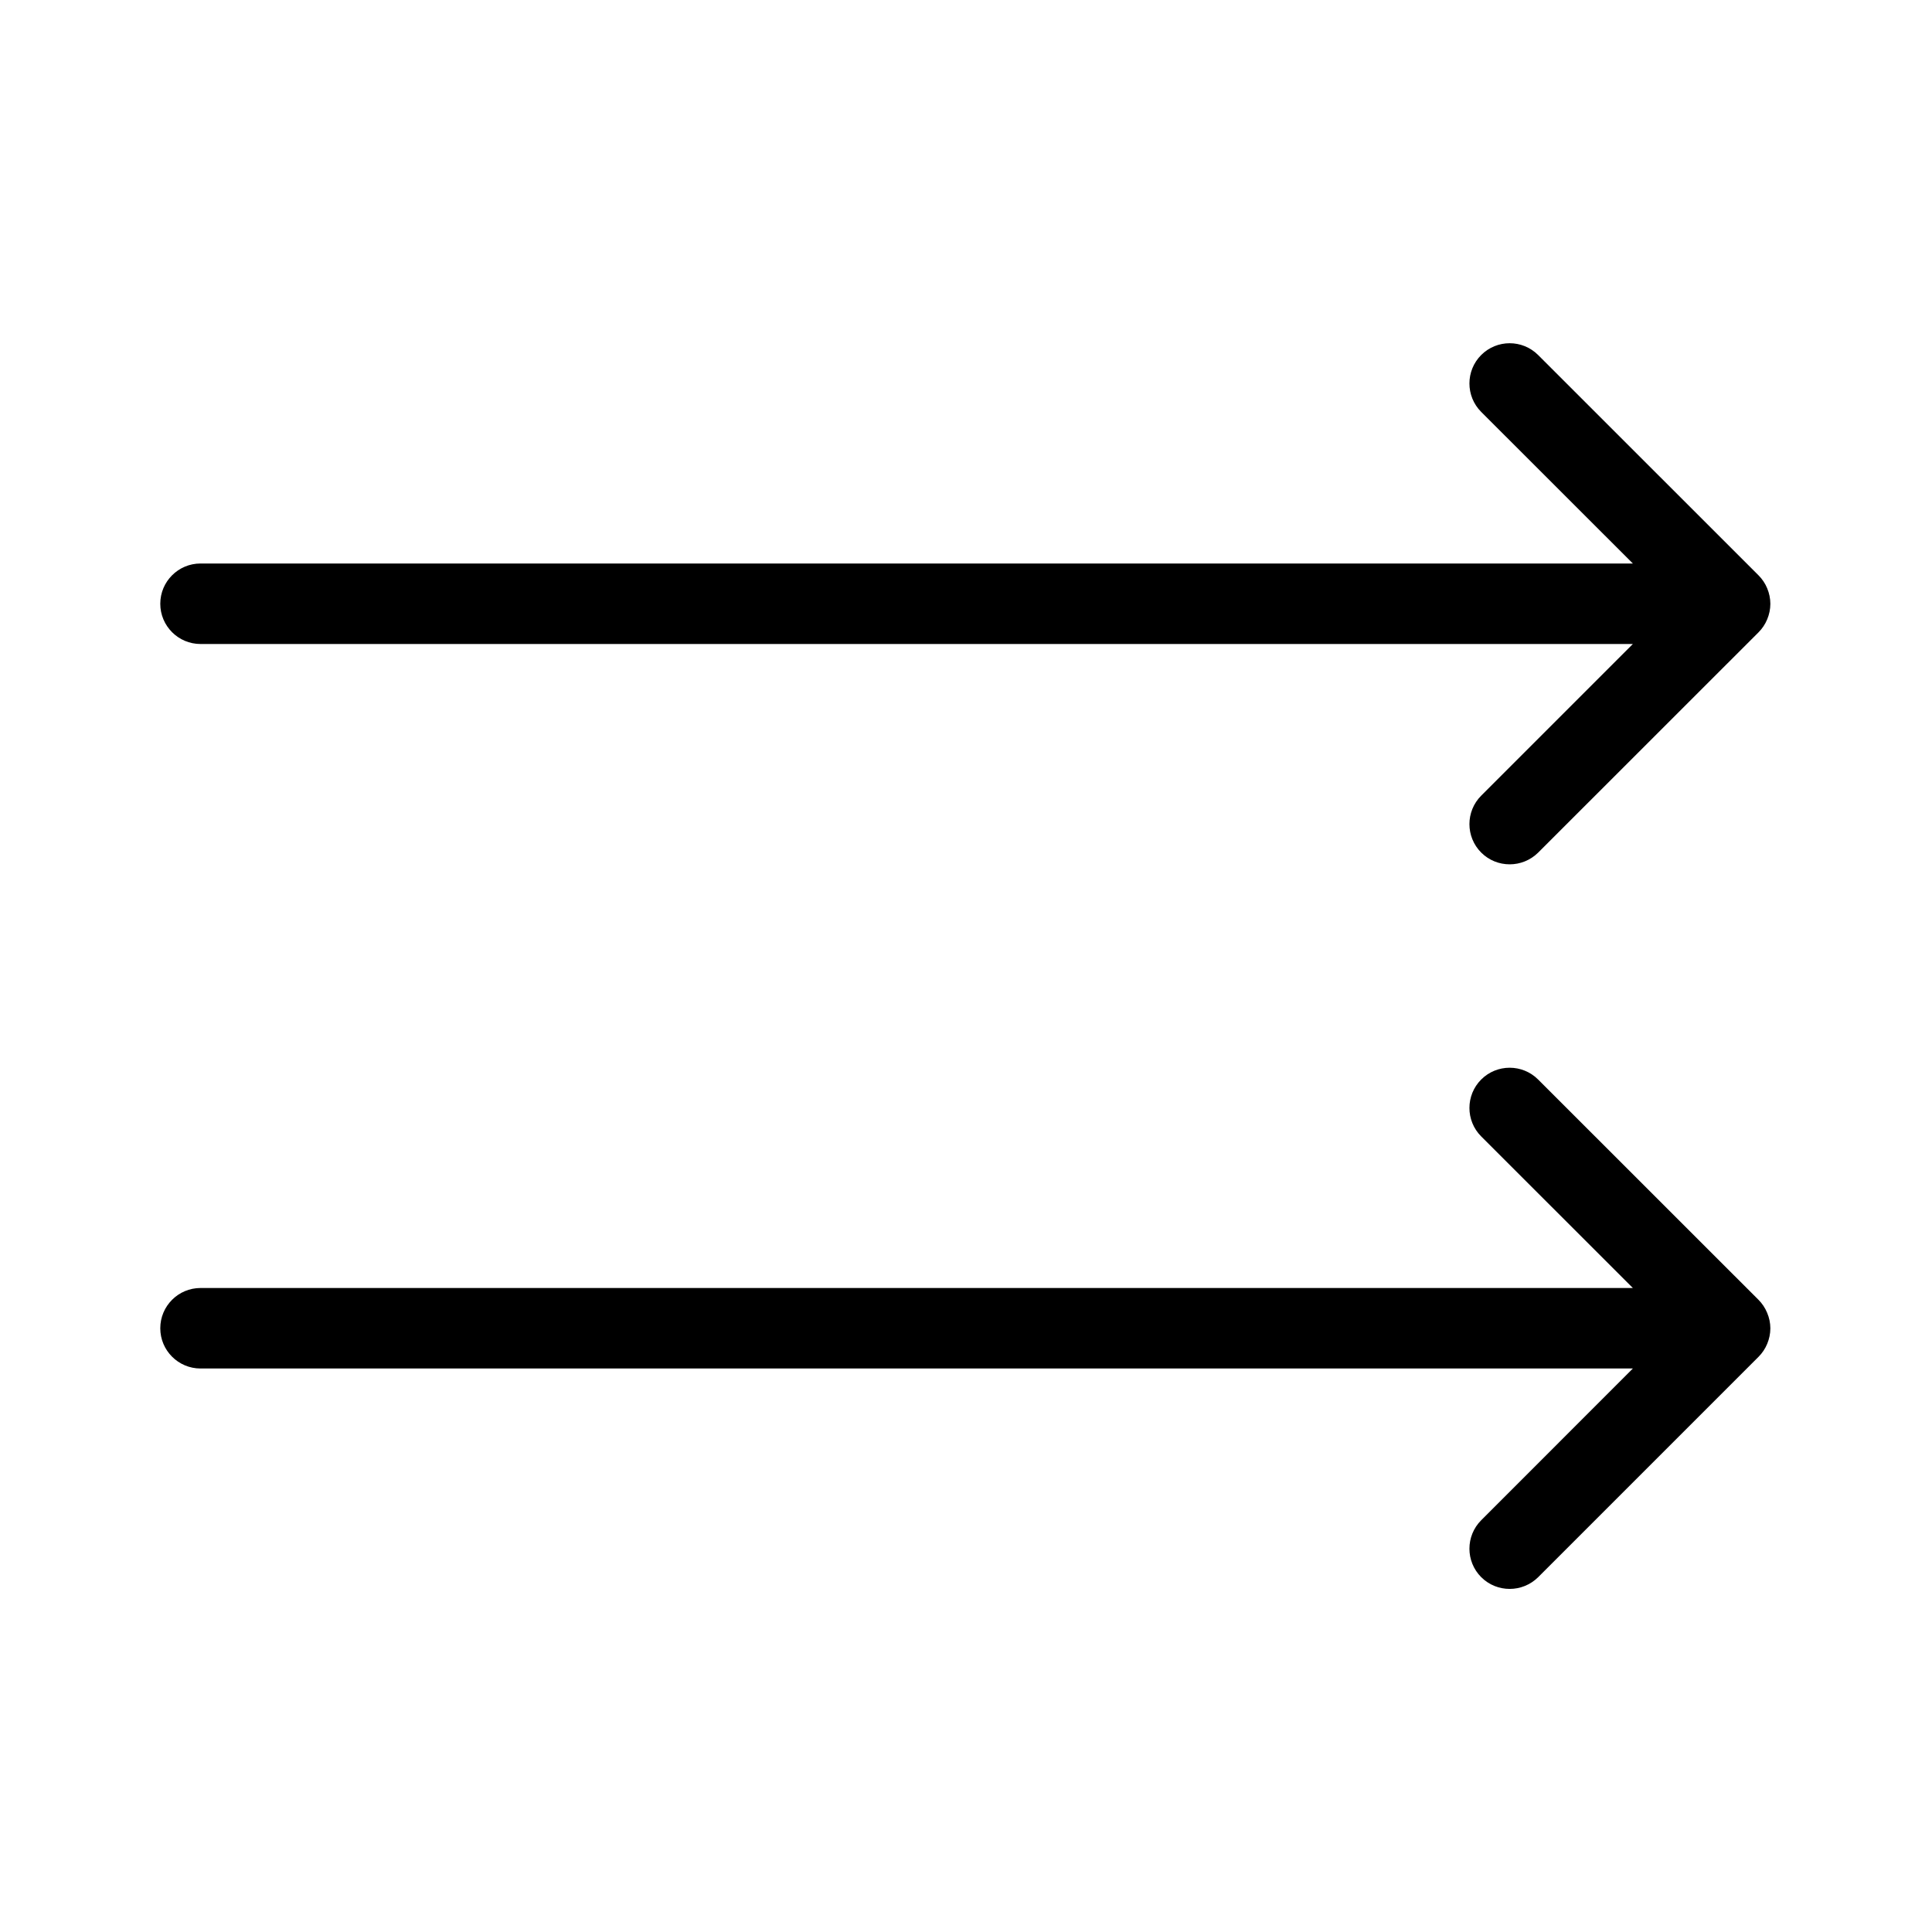 <?xml version="1.0" encoding="utf-8"?>
<!-- Generator: Adobe Illustrator 19.2.0, SVG Export Plug-In . SVG Version: 6.00 Build 0)  -->
<svg version="1.1" id="Layer_1" xmlns="http://www.w3.org/2000/svg" xmlns:xlink="http://www.w3.org/1999/xlink" x="0px" y="0px"
	 width="24px" height="24px" viewBox="0 0 24 24" style="enable-background:new 0 0 24 24;" xml:space="preserve">
<g>
	<path d="M21.952,16.308c-0.025-0.061-0.062-0.116-0.108-0.162l-2.737-2.736c-0.195-0.195-0.512-0.195-0.707,0s-0.195,0.512,0,0.707
		l1.884,1.883H2.491c-0.276,0-0.5,0.224-0.5,0.5s0.224,0.5,0.5,0.5h17.793L18.4,18.885c-0.195,0.195-0.195,0.512,0,0.707
		c0.098,0.098,0.226,0.146,0.354,0.146s0.256-0.049,0.354-0.146l2.737-2.737c0.046-0.046,0.083-0.101,0.108-0.162
		c0.025-0.06,0.039-0.126,0.039-0.192S21.978,16.369,21.952,16.308z"/>
	<path d="M2.491,8h17.793L18.4,9.884c-0.195,0.195-0.195,0.512,0,0.707c0.098,0.098,0.226,0.146,0.354,0.146
		s0.256-0.049,0.354-0.146l2.737-2.736c0.046-0.046,0.083-0.101,0.108-0.162c0.025-0.06,0.039-0.126,0.039-0.192
		s-0.014-0.132-0.039-0.192c-0.025-0.061-0.062-0.116-0.108-0.162L19.107,4.41c-0.195-0.195-0.512-0.195-0.707,0
		s-0.195,0.512,0,0.707L20.284,7H2.491c-0.276,0-0.5,0.224-0.5,0.5S2.215,8,2.491,8z"/>
</g>
</svg>
